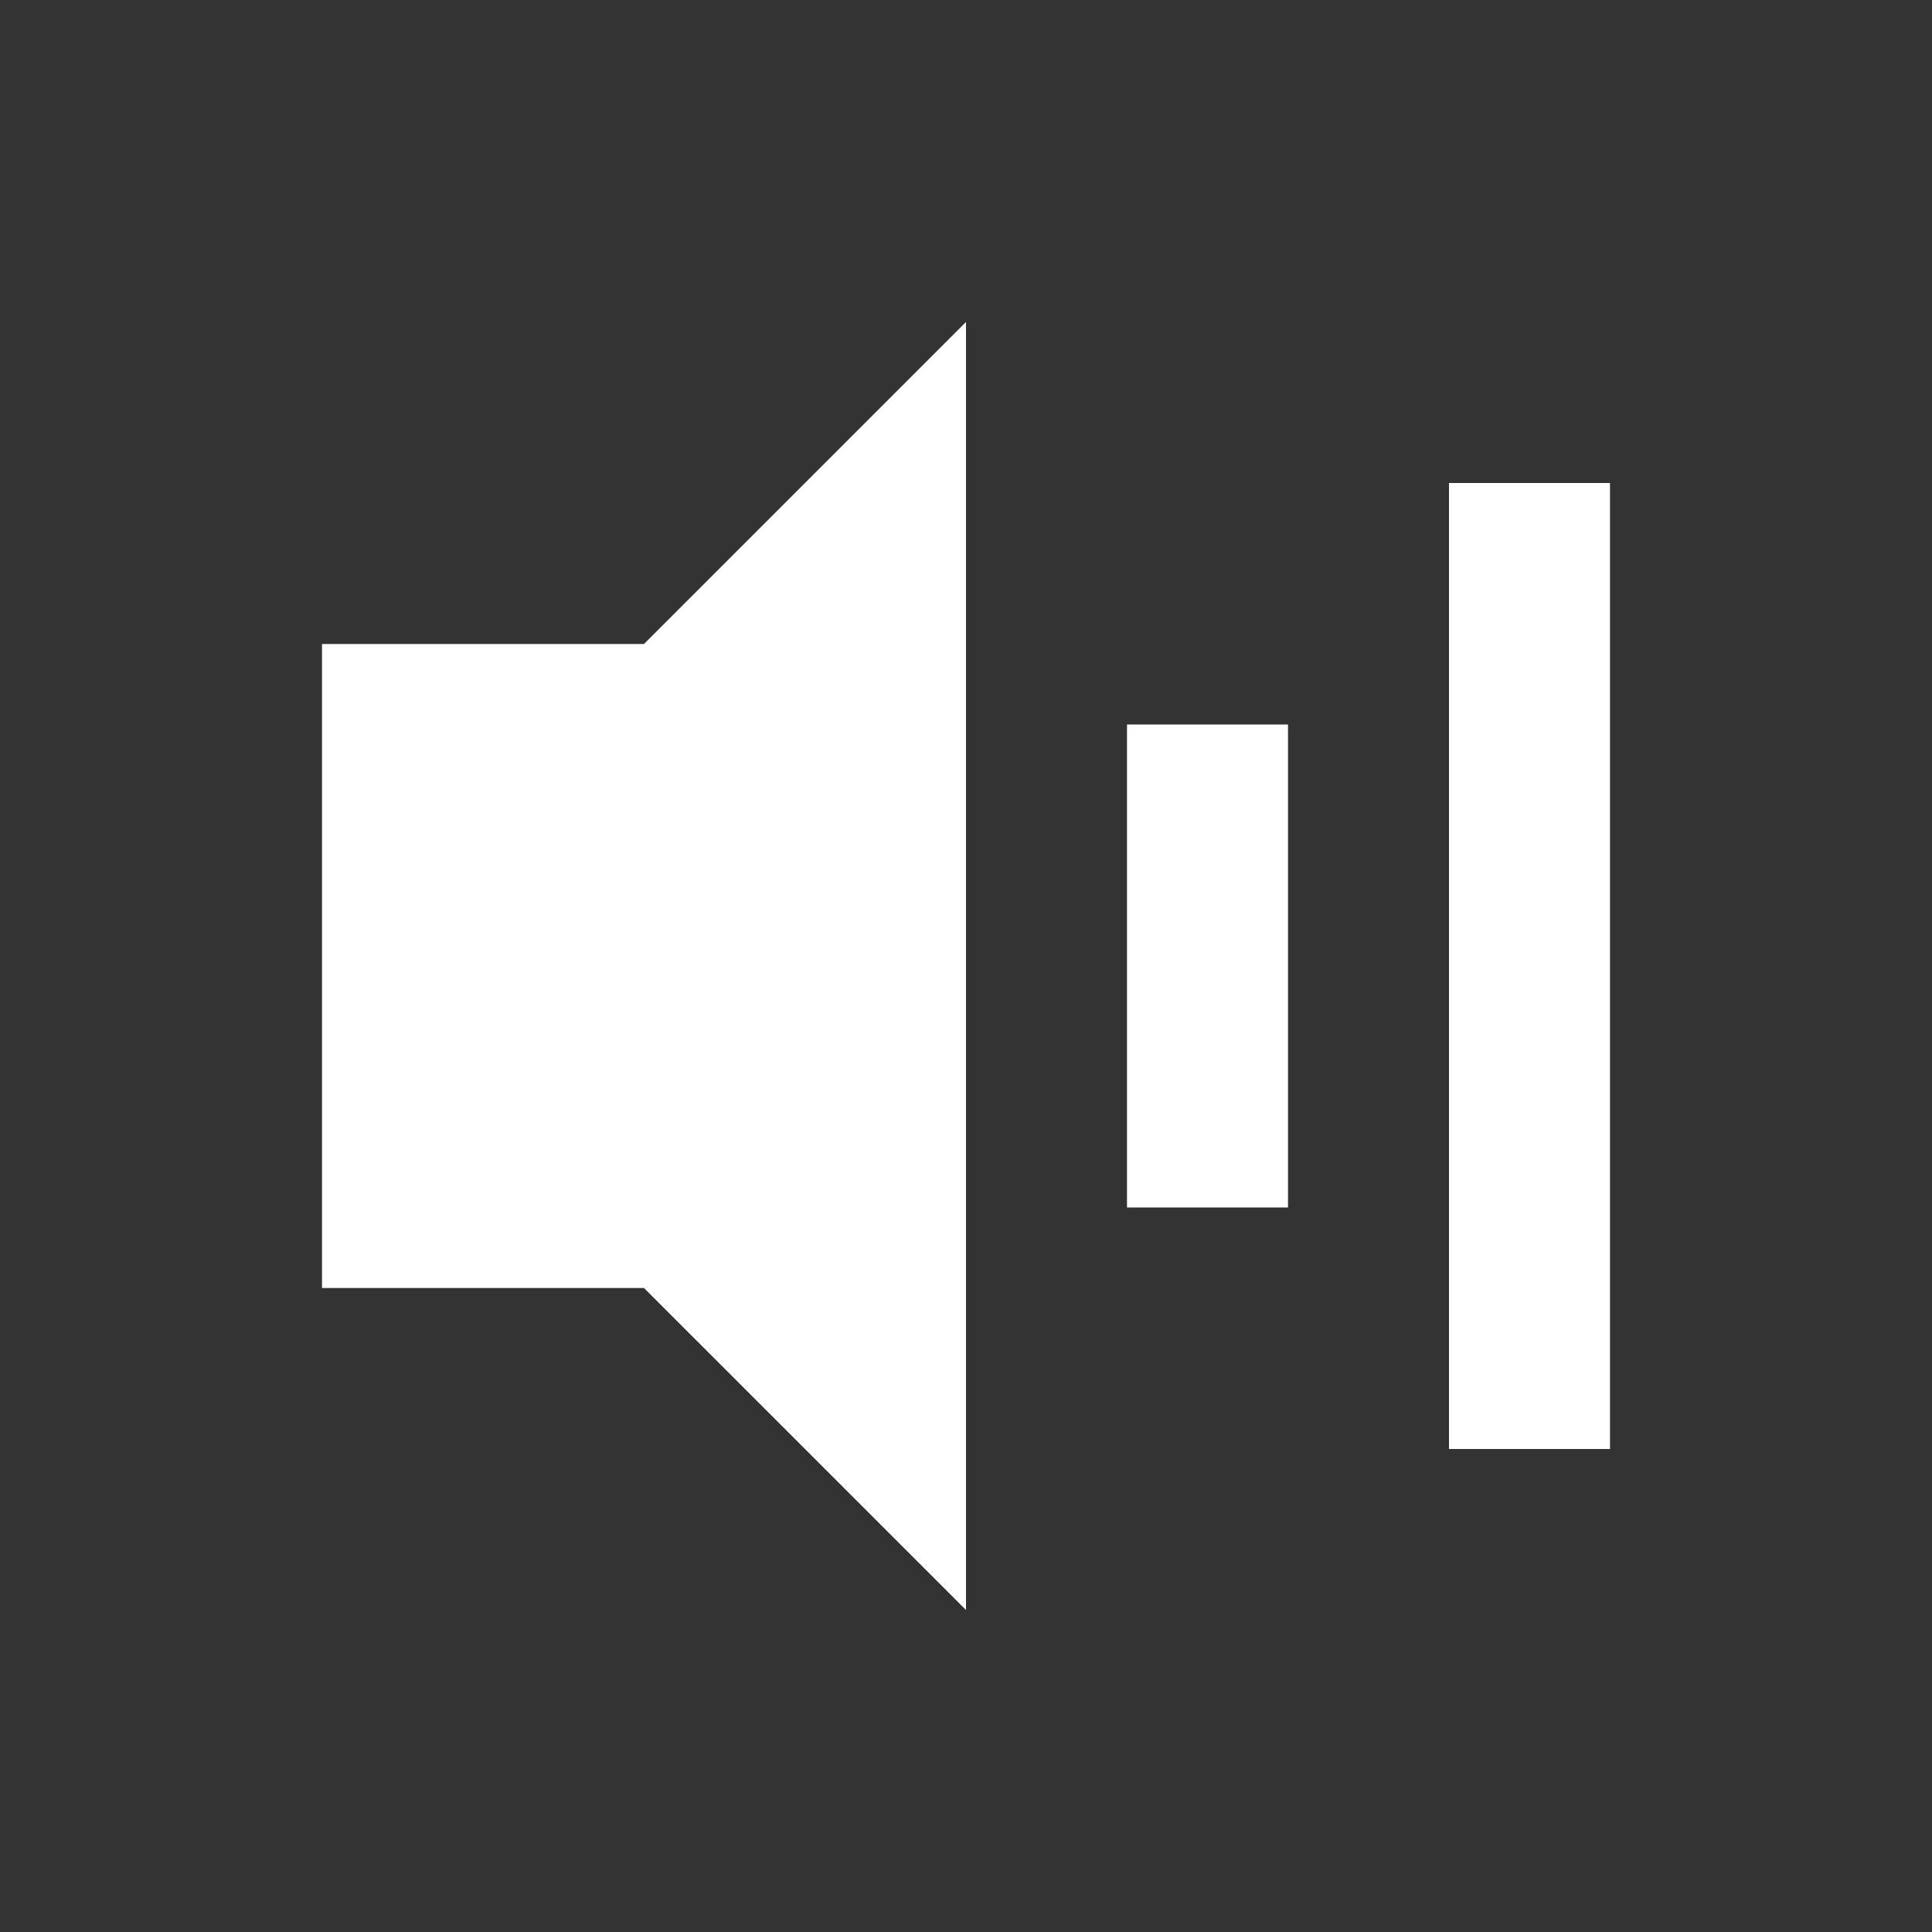 <svg xmlns="http://www.w3.org/2000/svg" viewBox="0 -48 48 48">
    <rect x="0" y="-48" width="48" height="48" fill="#333333" stroke="none"/>
    <path d="M 8 -32 L 16 -32 L 24 -40 L 24 -8 L 16 -16 L 8 -16" fill="#FFFFFF" />
    <path d="M 28 -30 L 32 -30 L 32 -18 L 28 -18" fill="#FFFFFF" />
    <path d="M 36 -36 L 40 -36 L 40 -12 L 36 -12" fill="#FFFFFF" />
</svg>
